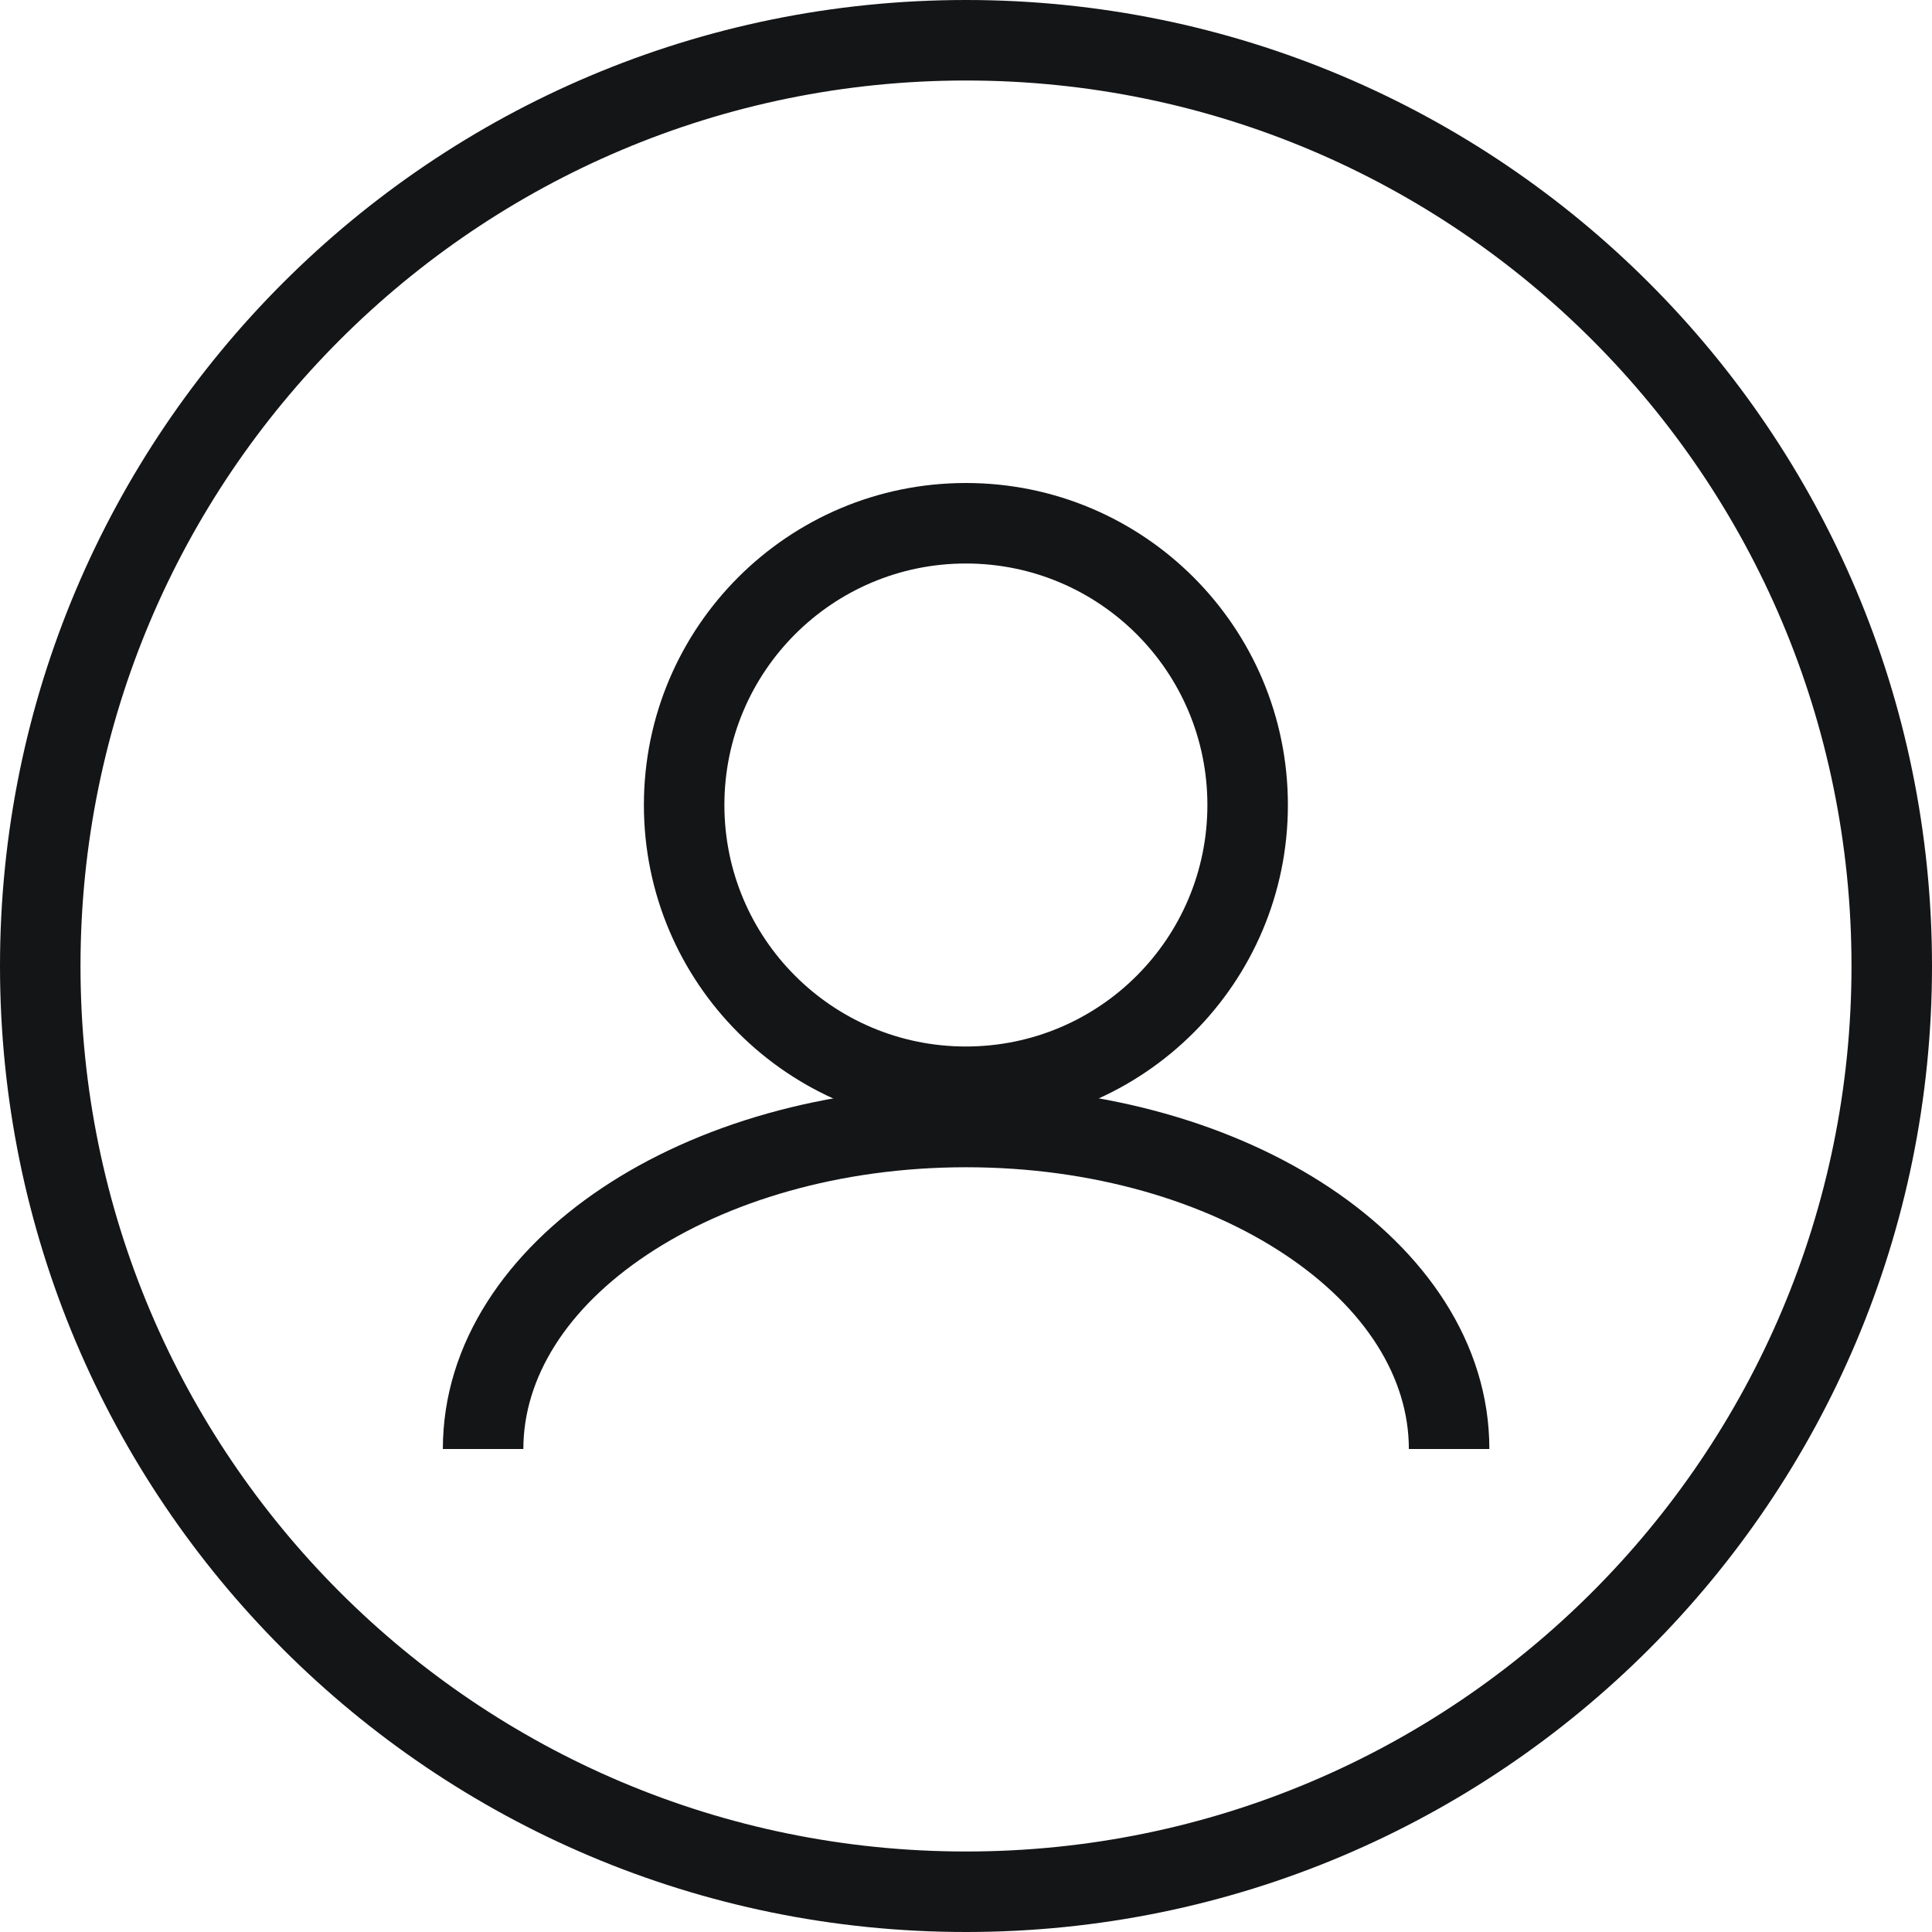 <svg width="18" height="18" viewBox="0 0 18 18" fill="none" xmlns="http://www.w3.org/2000/svg">
<path fill-rule="evenodd" clip-rule="evenodd" d="M9 17.25C13.556 17.25 17.25 13.556 17.25 9C17.25 4.444 13.556 0.75 9 0.75C4.444 0.75 0.75 4.444 0.75 9C0.75 13.556 4.444 17.25 9 17.25ZM9 18C13.971 18 18 13.971 18 9C18 4.029 13.971 0 9 0C4.029 0 0 4.029 0 9C0 13.971 4.029 18 9 18Z" fill="#141517"/>
<path fill-rule="evenodd" clip-rule="evenodd" d="M8.999 9.75C10.242 9.75 11.249 8.743 11.249 7.5C11.249 6.257 10.242 5.25 8.999 5.25C7.756 5.25 6.749 6.257 6.749 7.5C6.749 8.743 7.756 9.75 8.999 9.75ZM8.999 10.5C10.656 10.5 11.999 9.157 11.999 7.5C11.999 5.843 10.656 4.5 8.999 4.5C7.342 4.5 5.999 5.843 5.999 7.5C5.999 9.157 7.342 10.5 8.999 10.5Z" fill="#141517"/>
<path fill-rule="evenodd" clip-rule="evenodd" d="M6.027 11.691C5.28 12.189 4.876 12.836 4.876 13.5H4.126C4.126 12.507 4.73 11.654 5.611 11.067C6.495 10.477 7.695 10.125 9.001 10.125C10.307 10.125 11.507 10.477 12.391 11.067C13.272 11.654 13.876 12.507 13.876 13.5H13.126C13.126 12.836 12.722 12.189 11.975 11.691C11.23 11.194 10.18 10.875 9.001 10.875C7.822 10.875 6.772 11.194 6.027 11.691Z" fill="#141517"/>
</svg>
